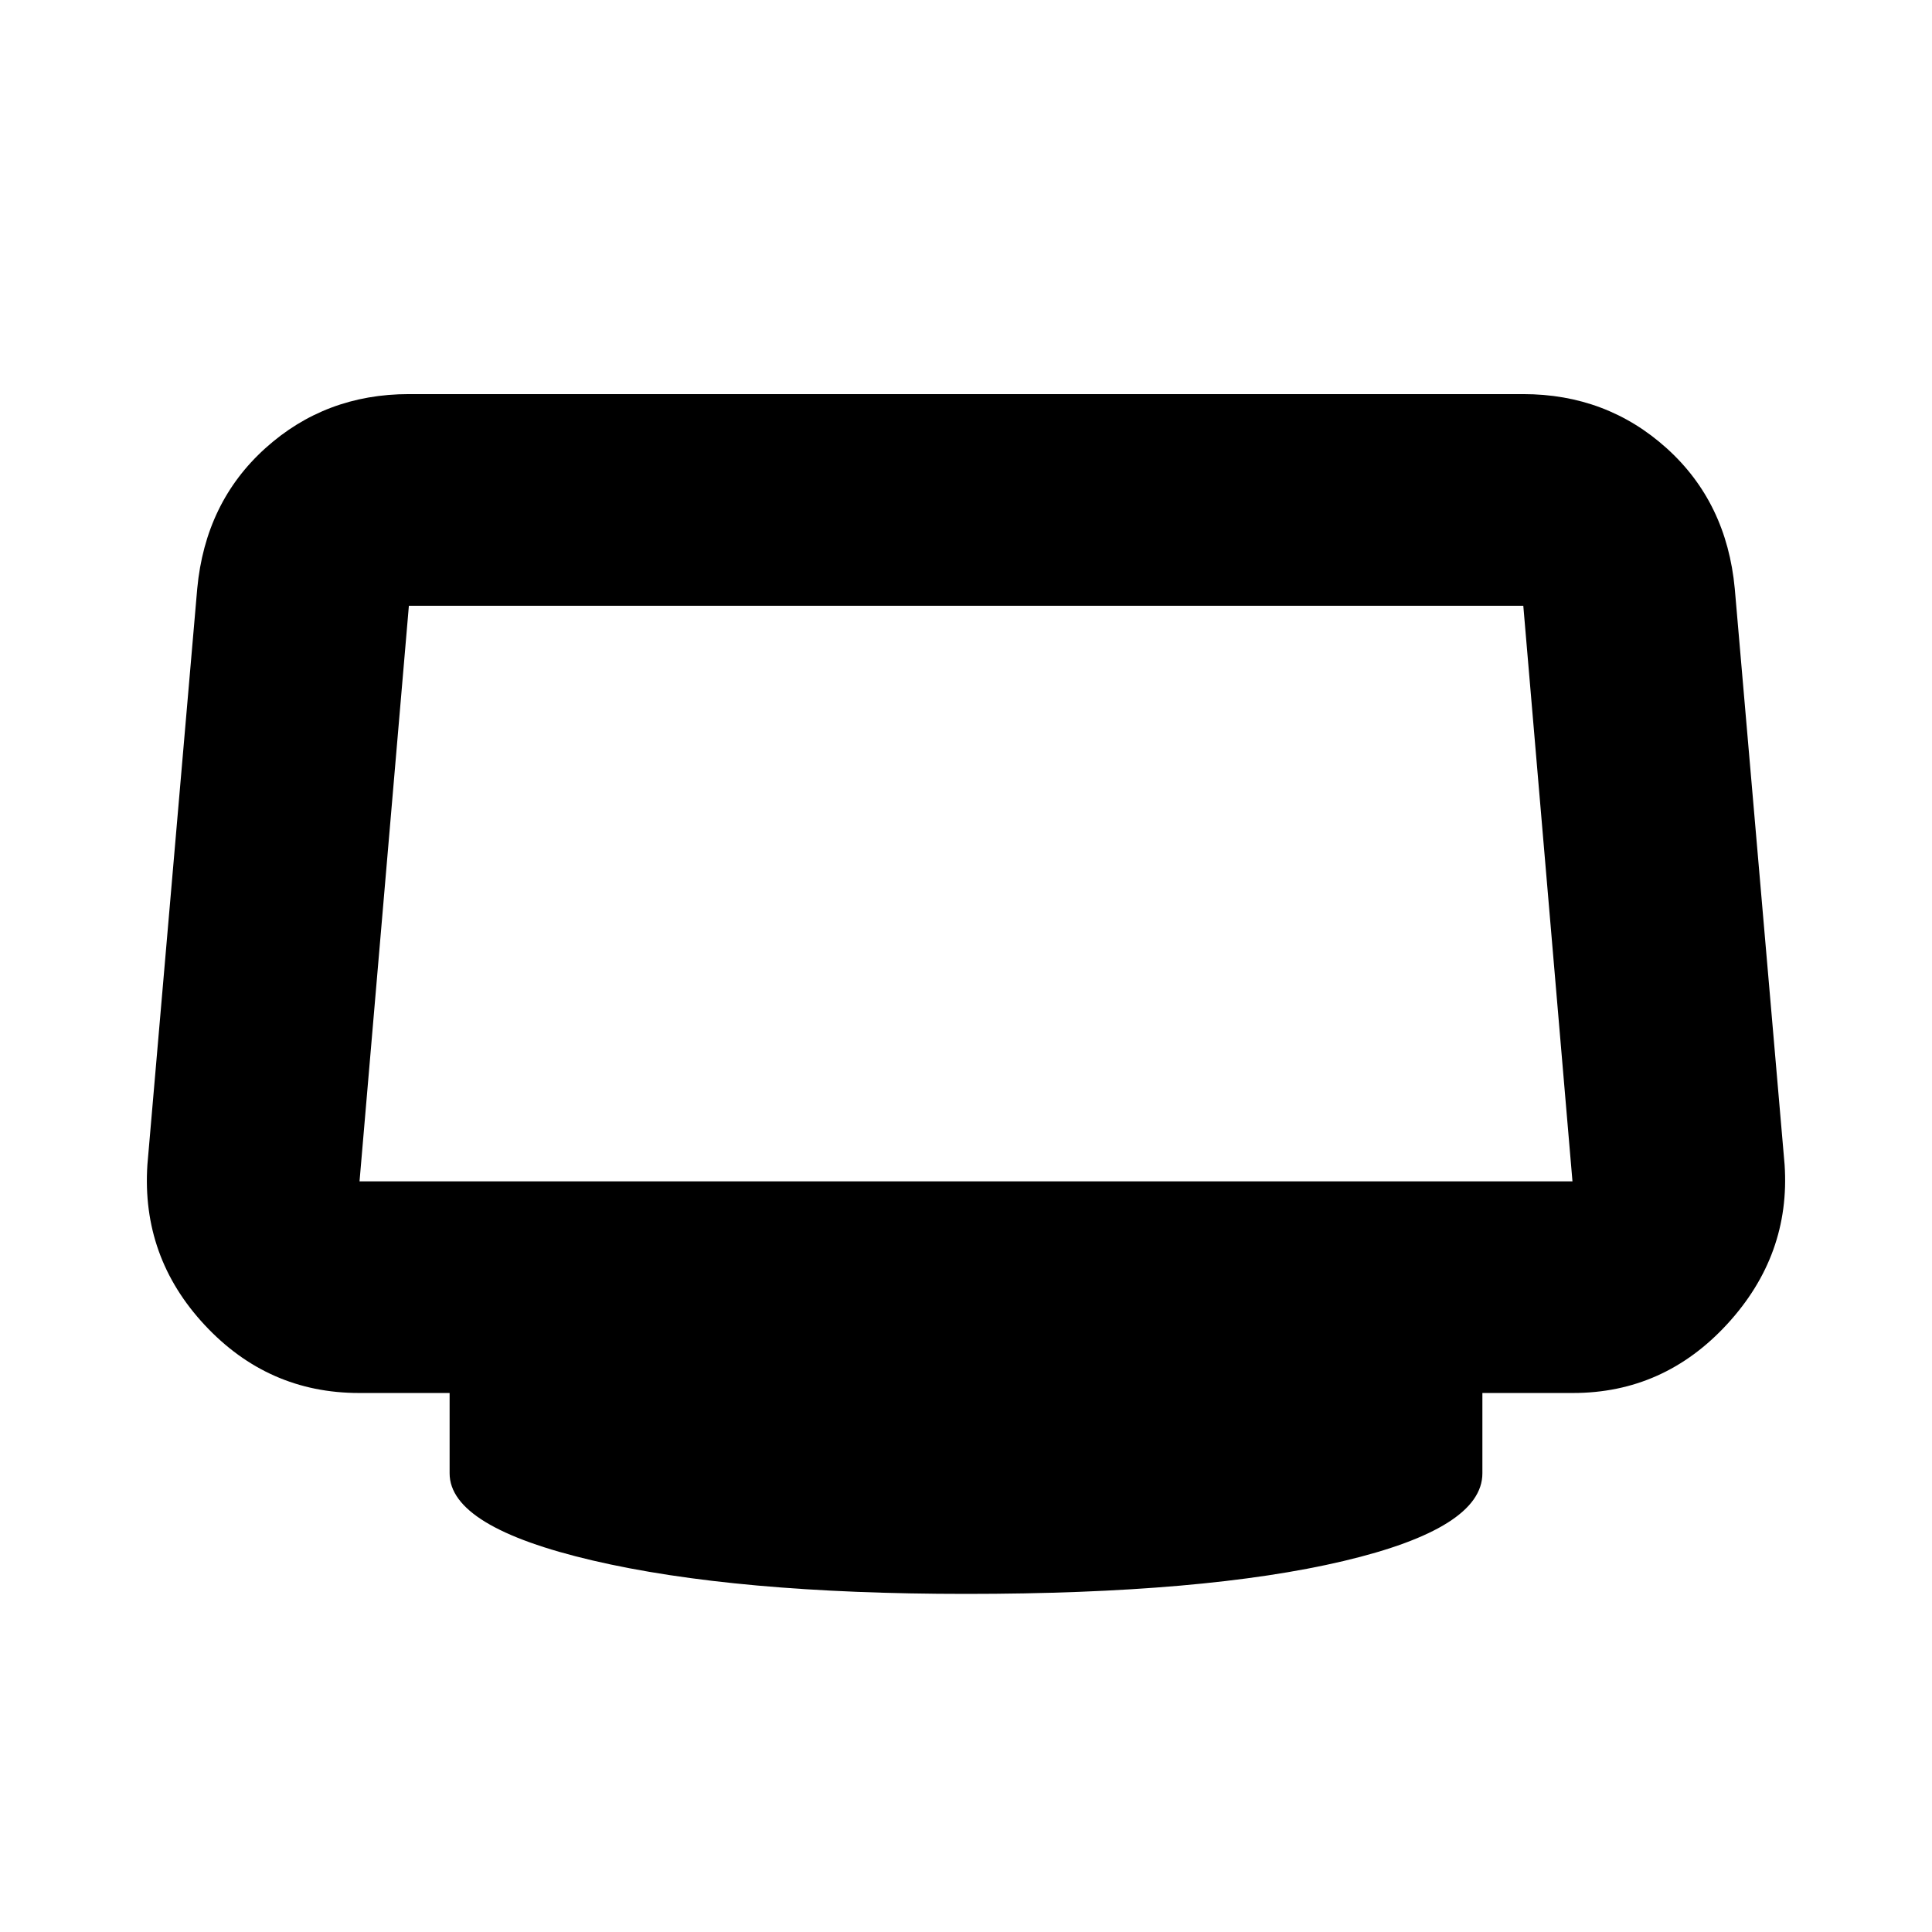 <svg xmlns="http://www.w3.org/2000/svg" height="20" viewBox="0 -960 960 960" width="20"><path d="M480-168q-114.54 0-185.57-16.62-71.02-16.62-71.02-43.29v-39.92h-45q-45.2 0-76.69-33.77-31.48-33.77-28.48-79.64L98-667.48q4-42.87 33.83-69.78 29.84-26.91 71.34-26.91h553.66q41.5 0 71.34 26.91Q858-710.35 862-667.48l24.76 286.24q3 44.87-28.48 79.14-31.49 34.27-76.69 34.27h-45v39.92q0 27.26-69.02 43.58Q598.54-168 480-168ZM178.65-373h602.7l-24.43-286H203.17l-24.52 286ZM480-516Z"/></svg>